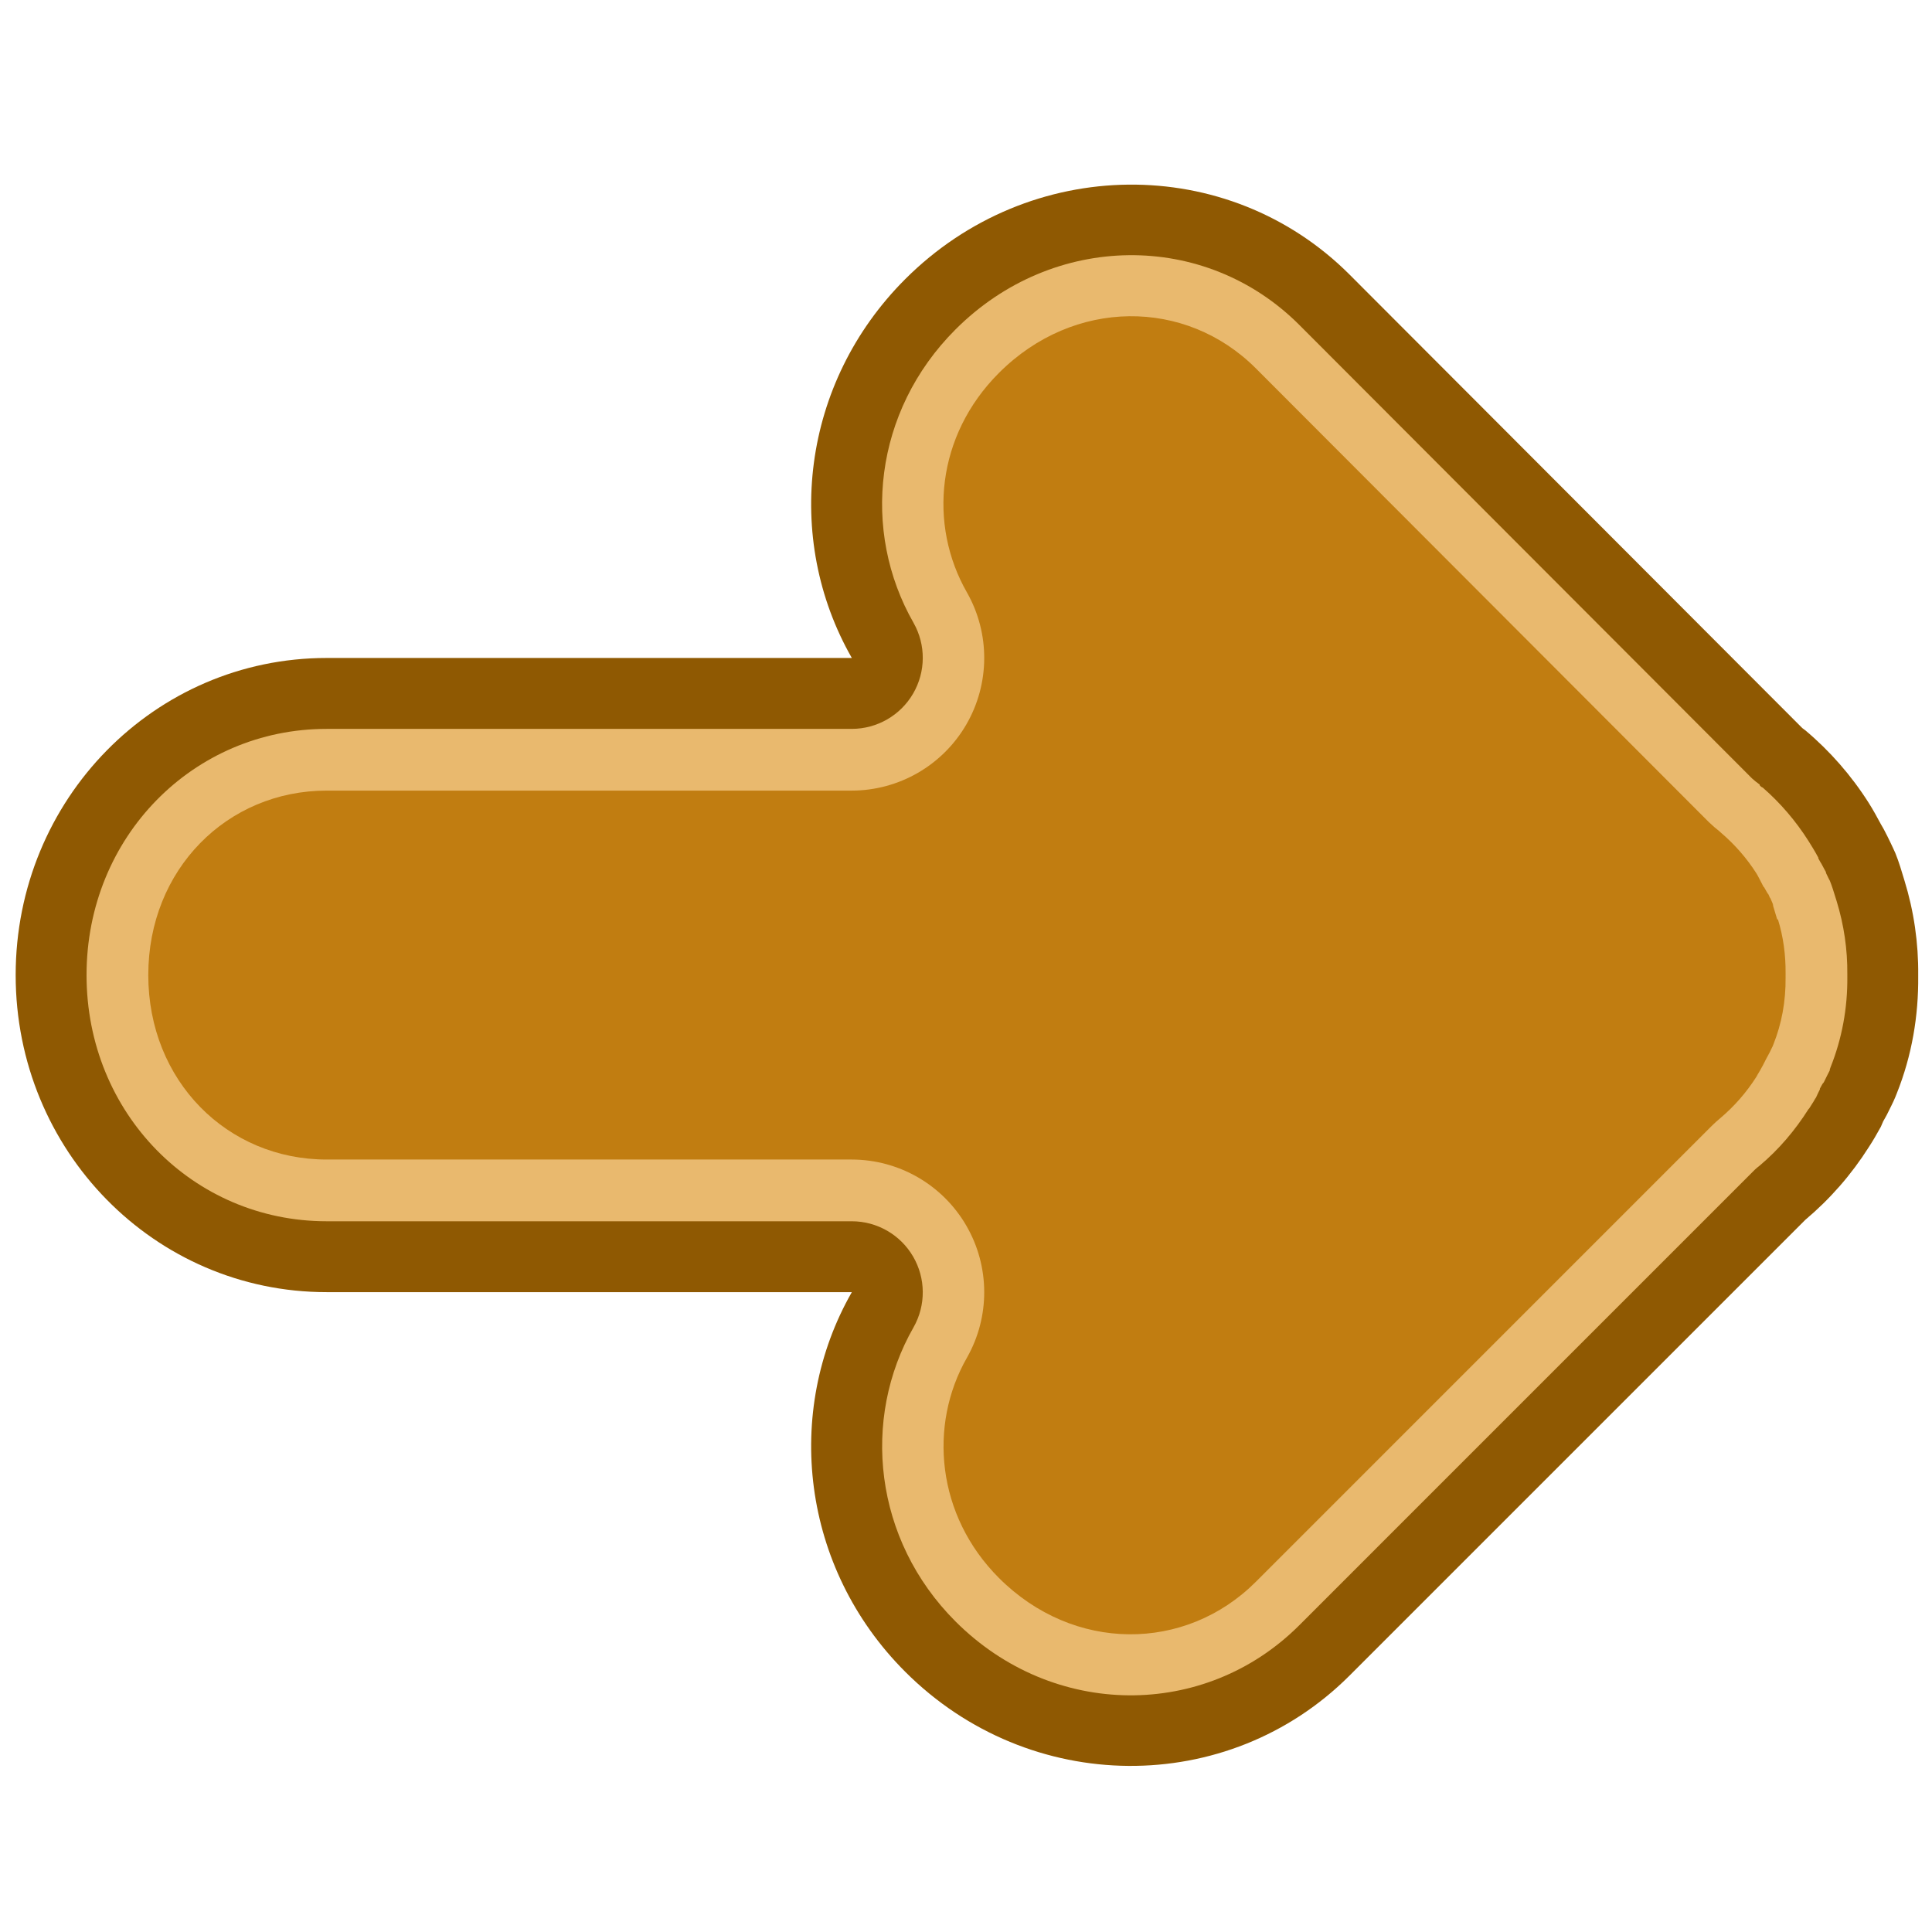 <?xml version="1.0" encoding="UTF-8" standalone="no"?>
<!-- Created with Inkscape (http://www.inkscape.org/) -->
<svg
   xmlns:dc="http://purl.org/dc/elements/1.1/"
   xmlns:cc="http://creativecommons.org/ns#"
   xmlns:rdf="http://www.w3.org/1999/02/22-rdf-syntax-ns#"
   xmlns:svg="http://www.w3.org/2000/svg"
   xmlns="http://www.w3.org/2000/svg"
   xmlns:sodipodi="http://sodipodi.sourceforge.net/DTD/sodipodi-0.dtd"
   xmlns:inkscape="http://www.inkscape.org/namespaces/inkscape"
   width="16"
   height="16"
   id="svg2388"
   sodipodi:version="0.32"
   inkscape:version="0.45+0.46pre0"
   sodipodi:docname="next.svg"
   inkscape:output_extension="org.inkscape.output.svg.inkscape"
   version="1.0">
  <defs
     id="defs2390">
    <inkscape:perspective
       sodipodi:type="inkscape:persp3d"
       inkscape:vp_x="-50 : 600 : 1"
       inkscape:vp_y="0 : 1000 : 0"
       inkscape:vp_z="700 : 600 : 1"
       inkscape:persp3d-origin="300 : 400 : 1"
       id="perspective2396" />
  </defs>
  <sodipodi:namedview
     id="base"
     pagecolor="#ffffff"
     bordercolor="#666666"
     borderopacity="1.0"
     inkscape:pageopacity="0.0"
     inkscape:pageshadow="2"
     inkscape:zoom="46.9375"
     inkscape:cx="8"
     inkscape:cy="8"
     inkscape:current-layer="layer1"
     showgrid="true"
     inkscape:document-units="px"
     inkscape:grid-bbox="true"
     inkscape:window-width="1280"
     inkscape:window-height="936"
     inkscape:window-x="0"
     inkscape:window-y="23" />
  <g
     id="layer1"
     inkscape:label="Layer 1"
     inkscape:groupmode="layer">
    <g
       id="g3181"
       transform="matrix(0,-0.202,-0.202,0,14.699,10.335)">
      <path
         id="rect2398"
         d="M 11.156,-5.875 C 9.511,-5.892 7.886,-5.615 6.344,-5 C 6.292,-4.979 6.239,-4.959 6.188,-4.938 C 5.945,-4.839 5.703,-4.706 5.469,-4.594 C 5.372,-4.546 5.283,-4.488 5.188,-4.438 C 5.119,-4.402 5.037,-4.38 4.969,-4.344 C 4.682,-4.187 4.401,-4.025 4.125,-3.844 C 3.002,-3.132 2.004,-2.257 1.156,-1.25 L -17.531,17.438 C -22.522,22.429 -22.468,30.564 -17.375,35.656 C -13.11,39.921 -6.708,40.644 -1.812,37.844 L -1.812,59.375 C -1.812,66.434 3.985,72.125 11.188,72.125 C 18.39,72.125 24.188,66.434 24.188,59.375 L 24.188,37.844 C 29.083,40.644 35.454,39.921 39.719,35.656 C 44.811,30.564 44.897,22.429 39.906,17.438 L 21.312,-1.125 L 21.219,-1.25 C 20.372,-2.256 19.371,-3.133 18.25,-3.844 C 17.97,-4.021 17.67,-4.187 17.375,-4.344 C 17.301,-4.384 17.231,-4.43 17.156,-4.469 C 16.97,-4.563 16.785,-4.664 16.594,-4.75 C 16.457,-4.812 16.326,-4.88 16.188,-4.938 C 15.819,-5.088 15.448,-5.196 15.062,-5.312 C 13.804,-5.7 12.499,-5.888 11.188,-5.875 C 11.177,-5.875 11.167,-5.875 11.156,-5.875 z"
         style="opacity:1;fill:#8f5902;fill-opacity:1;stroke:none;stroke-width:2.31;stroke-linecap:round;stroke-linejoin:round;stroke-miterlimit:4;stroke-dasharray:none;stroke-dashoffset:0;stroke-opacity:1" />
      <path
         d="M 11.125,-2.969 C 9.826,-2.982 8.575,-2.747 7.406,-2.281 C 7.337,-2.254 7.323,-2.254 7.312,-2.25 C 7.302,-2.25 7.292,-2.25 7.281,-2.25 C 7.259,-2.241 7.057,-2.131 6.719,-1.969 C 6.838,-2.027 6.796,-1.983 6.531,-1.844 C 6.521,-1.844 6.51,-1.844 6.5,-1.844 C 6.051,-1.616 6.002,-1.6 6.344,-1.781 C 6.092,-1.643 5.902,-1.526 5.719,-1.406 C 5.708,-1.396 5.698,-1.385 5.688,-1.375 C 4.817,-0.824 4.033,-0.157 3.375,0.625 C 3.326,0.69 3.273,0.752 3.219,0.812 L -15.469,19.5 C -19.334,23.365 -19.316,29.59 -15.312,33.594 C -11.961,36.945 -7.008,37.463 -3.25,35.312 C -2.349,34.803 -1.246,34.811 -0.352,35.332 C 0.542,35.853 1.093,36.809 1.094,37.844 L 1.094,59.375 C 1.094,64.84 5.519,69.219 11.188,69.219 C 16.856,69.219 21.281,64.84 21.281,59.375 L 21.281,37.844 C 21.282,36.809 21.833,35.853 22.727,35.332 C 23.621,34.811 24.724,34.803 25.625,35.312 C 29.388,37.465 34.3,36.95 37.656,33.594 C 41.664,29.586 41.705,23.361 37.844,19.5 L 19.25,0.938 C 19.16,0.839 19.076,0.735 19,0.625 C 18.995,0.619 18.974,0.631 18.969,0.625 L 18.906,0.562 C 18.892,0.546 18.889,0.516 18.875,0.5 C 18.245,-0.223 17.506,-0.856 16.688,-1.375 C 16.509,-1.488 16.265,-1.64 16,-1.781 C 15.99,-1.781 15.979,-1.781 15.969,-1.781 C 15.76,-1.895 15.715,-1.925 15.812,-1.875 C 15.57,-1.998 15.455,-2.072 15.406,-2.094 C 15.396,-2.094 15.385,-2.094 15.375,-2.094 C 15.155,-2.194 15.052,-2.254 15.062,-2.25 C 14.874,-2.327 14.624,-2.408 14.219,-2.531 C 13.248,-2.83 12.233,-2.979 11.219,-2.969 C 11.198,-2.969 11.177,-2.969 11.156,-2.969 C 11.215,-2.968 11.199,-2.968 11.125,-2.969 z"
         id="path3177"
         style="opacity:1;fill:#e9b96e;fill-opacity:1;stroke:none;stroke-width:2.31;stroke-linecap:round;stroke-linejoin:round;stroke-miterlimit:4;stroke-dasharray:none;stroke-dashoffset:0;stroke-opacity:1"
         inkscape:original="M 11.15625 -5.875 C 9.5112681 -5.8915423 7.8862662 -5.6146595 6.34375 -5 C 6.291684 -4.9792528 6.239336 -4.9589675 6.1875 -4.9375 C 5.9454261 -4.8389927 5.7030871 -4.7059029 5.46875 -4.59375 C 5.3718043 -4.5461147 5.2834351 -4.4877763 5.1875 -4.4375 C 5.1186443 -4.4024858 5.0368709 -4.3799289 4.96875 -4.34375 C 4.6821002 -4.1865389 4.4011957 -4.0249341 4.125 -3.84375 C 3.0018006 -3.1324409 2.0038482 -2.2574265 1.15625 -1.25 L -17.53125 17.4375 C -22.522429 22.428679 -22.467584 30.563666 -17.375 35.65625 C -13.109962 39.921288 -6.7076299 40.644473 -1.8125 37.84375 L -1.8125 59.375 C -1.8125 66.433593 3.9854999 72.124997 11.1875 72.125 C 18.3895 72.125 24.1875 66.433593 24.1875 59.375 L 24.1875 37.84375 C 29.08263 40.644473 35.453712 39.921288 39.71875 35.65625 C 44.811331 30.563667 44.897429 22.428679 39.90625 17.4375 L 21.3125 -1.125 L 21.21875 -1.25 C 20.372308 -2.2560525 19.37134 -3.1329607 18.25 -3.84375 C 17.969665 -4.0214473 17.66977 -4.1871982 17.375 -4.34375 C 17.301286 -4.3839699 17.230593 -4.4301119 17.15625 -4.46875 C 16.969871 -4.5631858 16.785312 -4.6642711 16.59375 -4.75 C 16.45741 -4.8122907 16.325568 -4.8803203 16.1875 -4.9375 C 15.818866 -5.0875084 15.447576 -5.1956044 15.0625 -5.3125 C 13.803746 -5.7004057 12.498998 -5.8881887 11.1875 -5.875 C 11.177244 -5.8751276 11.166505 -5.8748969 11.15625 -5.875 z "
         inkscape:radius="-2.910954"
         sodipodi:type="inkscape:offset" />
      <path
         sodipodi:type="inkscape:offset"
         inkscape:radius="-5.4394894"
         inkscape:original="M 11.15625 -5.875 C 9.5112681 -5.8915423 7.8862662 -5.6146595 6.34375 -5 C 6.291684 -4.9792528 6.239336 -4.9589675 6.1875 -4.9375 C 5.9454261 -4.8389927 5.7030871 -4.7059029 5.46875 -4.59375 C 5.3718043 -4.5461147 5.2834351 -4.4877763 5.1875 -4.4375 C 5.1186443 -4.4024858 5.0368709 -4.3799289 4.96875 -4.34375 C 4.6821002 -4.1865389 4.4011957 -4.0249341 4.125 -3.84375 C 3.0018006 -3.1324409 2.0038482 -2.2574265 1.15625 -1.25 L -17.53125 17.4375 C -22.522429 22.428679 -22.467584 30.563666 -17.375 35.65625 C -13.109962 39.921288 -6.7076299 40.644473 -1.8125 37.84375 L -1.8125 59.375 C -1.8125 66.433593 3.9854999 72.124997 11.1875 72.125 C 18.3895 72.125 24.1875 66.433593 24.1875 59.375 L 24.1875 37.84375 C 29.08263 40.644473 35.453712 39.921288 39.71875 35.65625 C 44.811331 30.563667 44.897429 22.428679 39.90625 17.4375 L 21.3125 -1.125 L 21.21875 -1.25 C 20.372308 -2.2560525 19.37134 -3.1329607 18.25 -3.84375 C 17.969665 -4.0214473 17.66977 -4.1871982 17.375 -4.34375 C 17.301286 -4.3839699 17.230593 -4.4301119 17.15625 -4.46875 C 16.969871 -4.5631858 16.785312 -4.6642711 16.59375 -4.75 C 16.45741 -4.8122907 16.325568 -4.8803203 16.1875 -4.9375 C 15.818866 -5.0875084 15.447576 -5.1956044 15.0625 -5.3125 C 13.803746 -5.7004057 12.498998 -5.8881887 11.1875 -5.875 C 11.177244 -5.8751276 11.166505 -5.8748969 11.15625 -5.875 z "
         style="opacity:1;fill:#c17d11;fill-opacity:1;stroke:none;stroke-width:2.31;stroke-linecap:round;stroke-linejoin:round;stroke-miterlimit:4;stroke-dasharray:none;stroke-dashoffset:0;stroke-opacity:1"
         id="path3179"
         d="M 11.094,-0.438 C 10.095,-0.448 9.188,-0.274 8.344,0.062 C 8.26,0.096 8.256,0.104 8.281,0.094 C 8.271,0.094 8.26,0.094 8.25,0.094 C 8.418,0.025 8.241,0.107 7.812,0.312 C 8.119,0.162 8.131,0.159 7.719,0.375 C 7.698,0.386 7.677,0.396 7.656,0.406 C 6.878,0.802 6.834,0.839 7.531,0.469 C 7.309,0.591 7.196,0.652 7.094,0.719 C 7.073,0.729 7.052,0.74 7.031,0.75 C 6.381,1.162 5.805,1.665 5.312,2.25 C 5.213,2.369 5.109,2.484 5,2.594 L -13.688,21.281 C -16.575,24.169 -16.59,28.754 -13.531,31.812 C -10.973,34.37 -7.27,34.71 -4.5,33.125 C -2.818,32.17 -0.755,32.181 0.917,33.152 C 2.59,34.123 3.621,35.91 3.625,37.844 L 3.625,59.375 C 3.625,63.455 6.851,66.687 11.188,66.688 C 15.524,66.688 18.75,63.455 18.75,59.375 L 18.75,37.844 C 18.754,35.91 19.785,34.123 21.458,33.152 C 23.13,32.181 25.193,32.17 26.875,33.125 C 29.654,34.715 33.308,34.38 35.875,31.812 C 38.941,28.746 38.942,24.161 36.062,21.281 L 17.469,2.719 C 17.325,2.57 17.189,2.414 17.062,2.25 C 17.052,2.24 17.042,2.229 17.031,2.219 C 16.548,1.652 15.98,1.153 15.344,0.75 C 15.253,0.693 15.052,0.596 14.812,0.469 C 14.802,0.458 14.792,0.448 14.781,0.438 C 14.456,0.26 14.41,0.216 14.656,0.344 C 14.365,0.196 14.3,0.185 14.375,0.219 C 14.365,0.208 14.354,0.198 14.344,0.188 C 14.051,0.054 13.954,0.036 14.094,0.094 C 14.061,0.081 13.892,0.035 13.469,-0.094 C 13.469,-0.104 13.469,-0.115 13.469,-0.125 C 12.749,-0.347 12.006,-0.445 11.25,-0.438 C 11.208,-0.437 11.167,-0.437 11.125,-0.438 C 11.244,-0.436 11.224,-0.436 11.094,-0.438 z" />
    </g>
  </g>
</svg>
